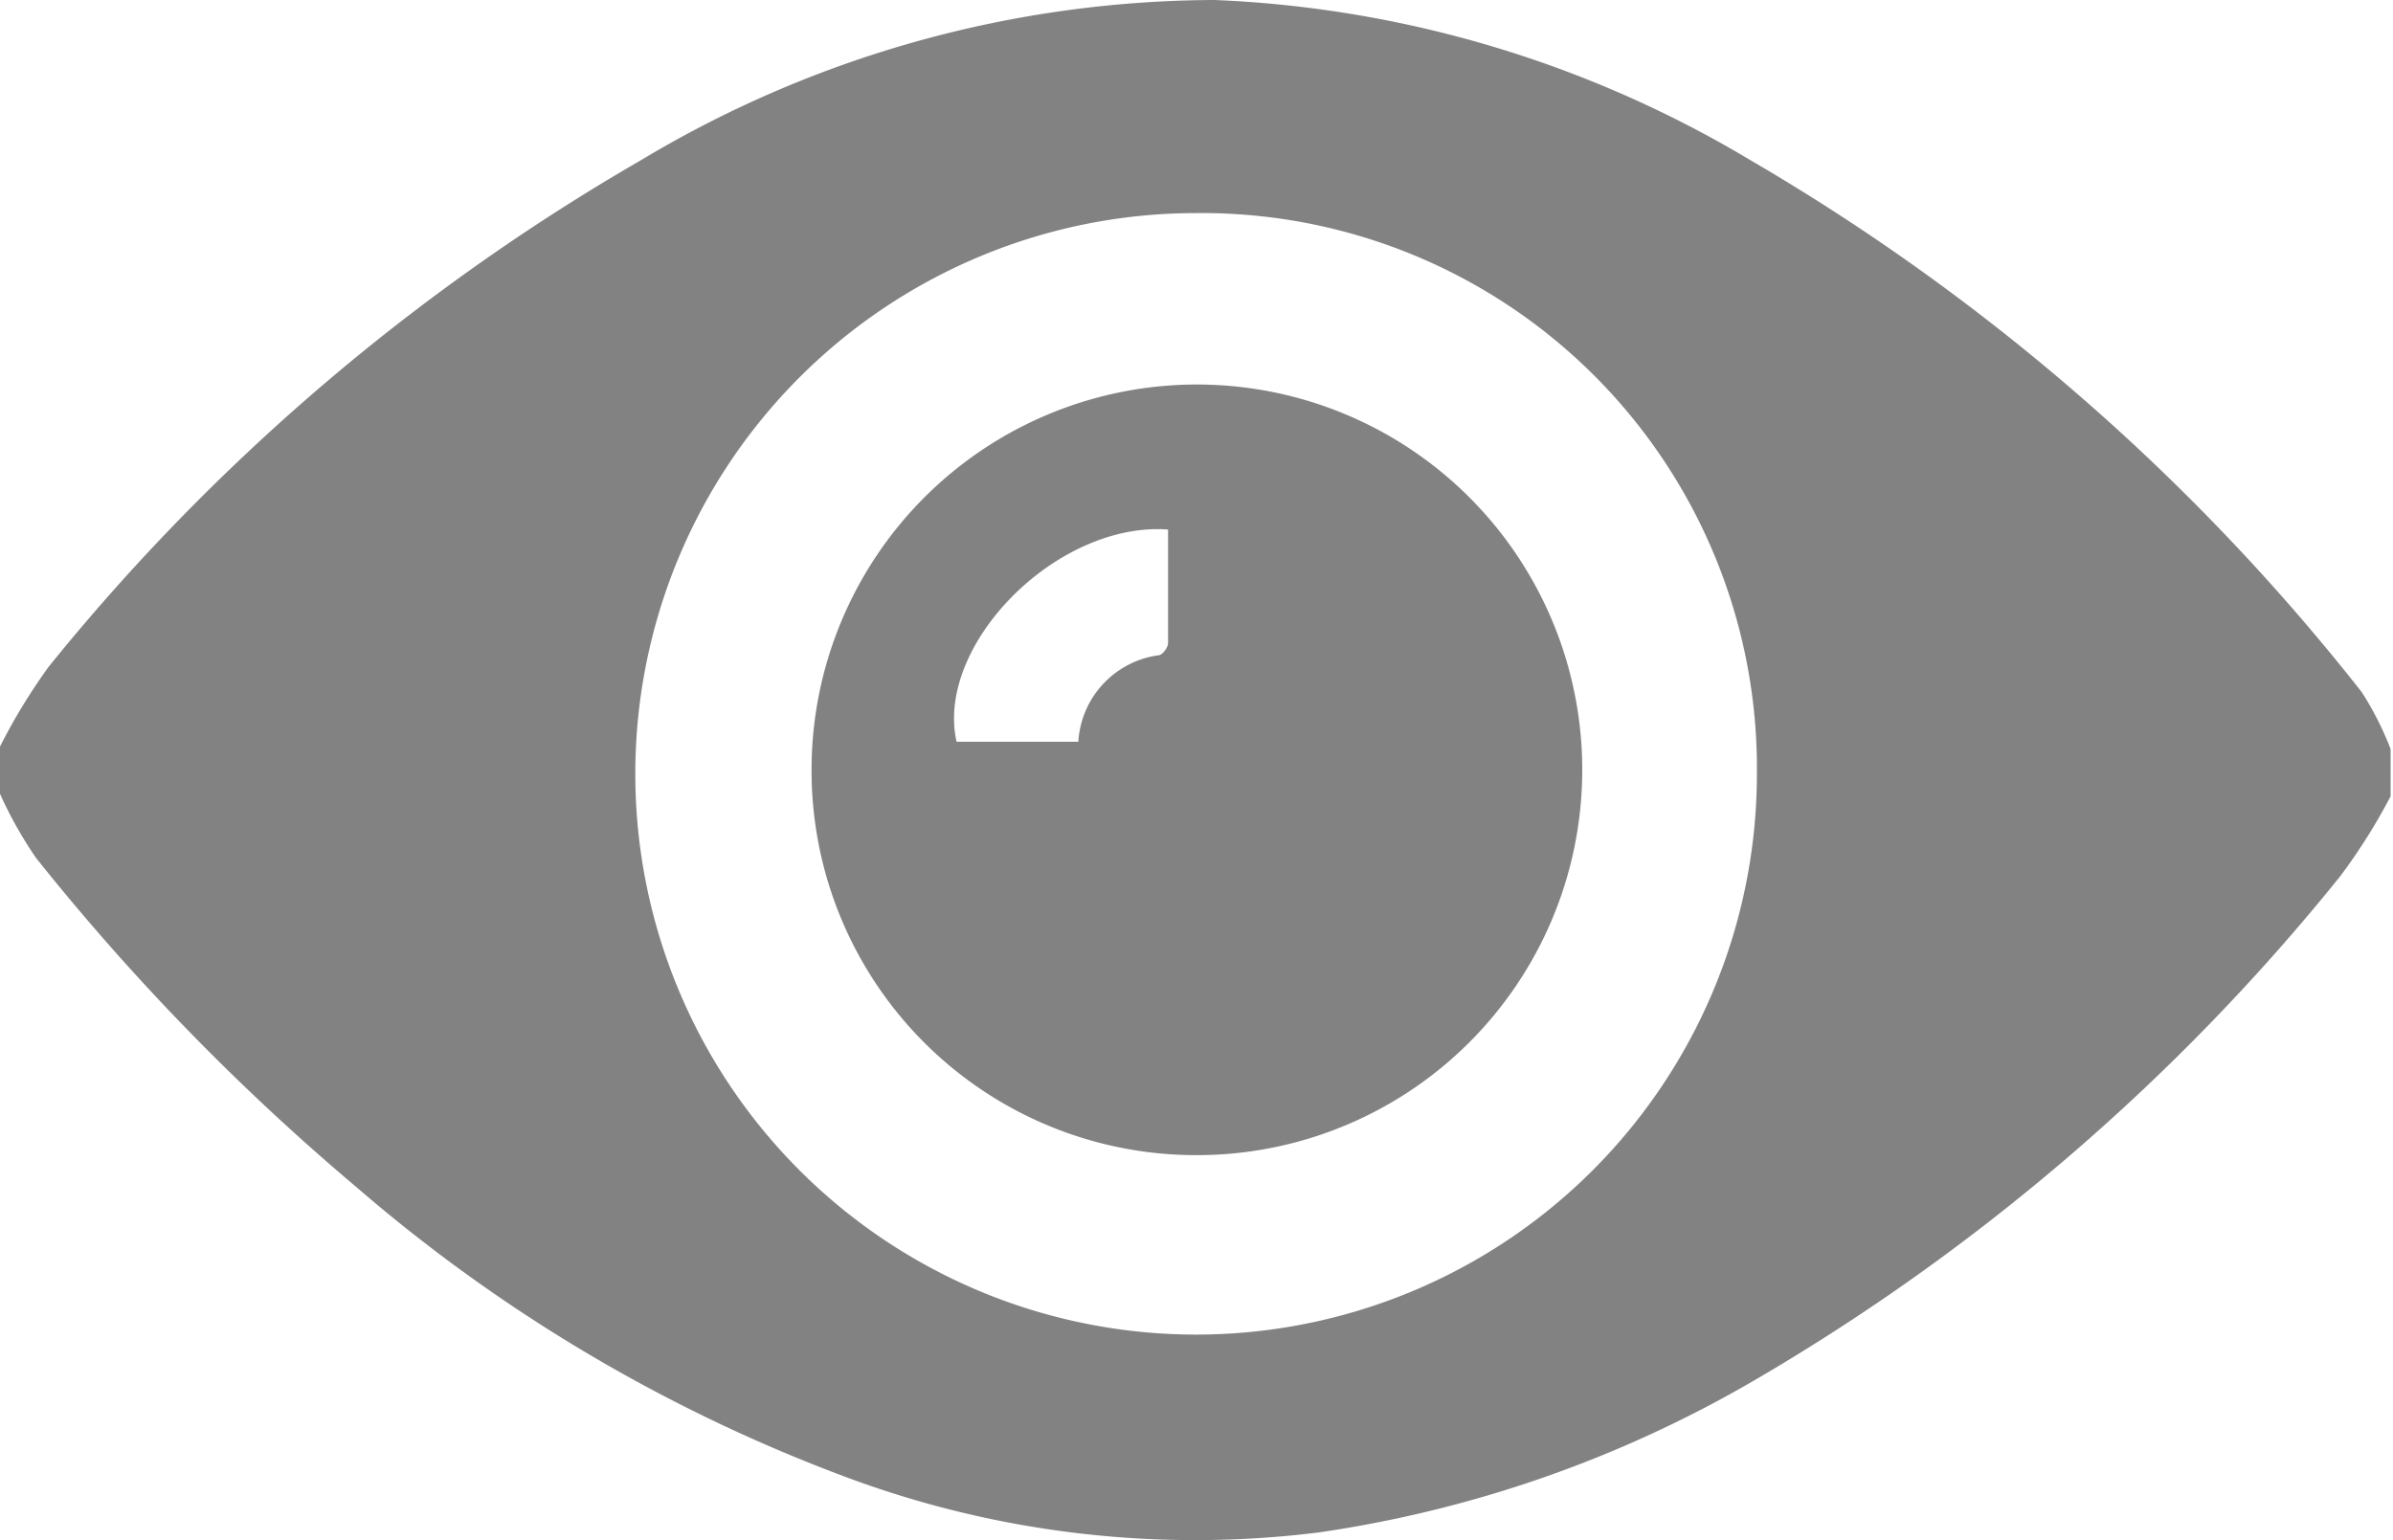 <svg xmlns="http://www.w3.org/2000/svg" viewBox="0 0 29.87 19.23"><defs><style>.cls-1{fill:#828282;}</style></defs><title>Asset 17</title><g id="Layer_2" data-name="Layer 2"><g id="Layer_1-2" data-name="Layer 1"><path class="cls-1" d="M0,9.32a7.32,7.32,0,0,1,.61-1A26.61,26.61,0,0,1,8,2a14,14,0,0,1,7.16-2,14.14,14.14,0,0,1,6.69,2,27,27,0,0,1,7.63,6.64,3.94,3.94,0,0,1,.36.71v.59a7.28,7.28,0,0,1-.63,1,26.56,26.56,0,0,1-7.31,6.29,15.1,15.1,0,0,1-5.44,1.9,12.46,12.46,0,0,1-5.87-.68,20.06,20.06,0,0,1-6.14-3.63,29.07,29.07,0,0,1-4-4.11A5.12,5.12,0,0,1,0,9.91ZM14.93,2.66a7,7,0,1,0,7,7A6.93,6.93,0,0,0,14.93,2.66Z"/><path class="cls-1" d="M10.13,9.61a4.81,4.81,0,1,1,4.79,4.81A4.8,4.8,0,0,1,10.13,9.61Zm4.45-3c-1.39-.1-2.91,1.44-2.64,2.65h1.52a1.16,1.16,0,0,1,1-1.08c.05,0,.12-.1.12-.15C14.58,7.58,14.58,7.11,14.58,6.62Z"/></g></g></svg>